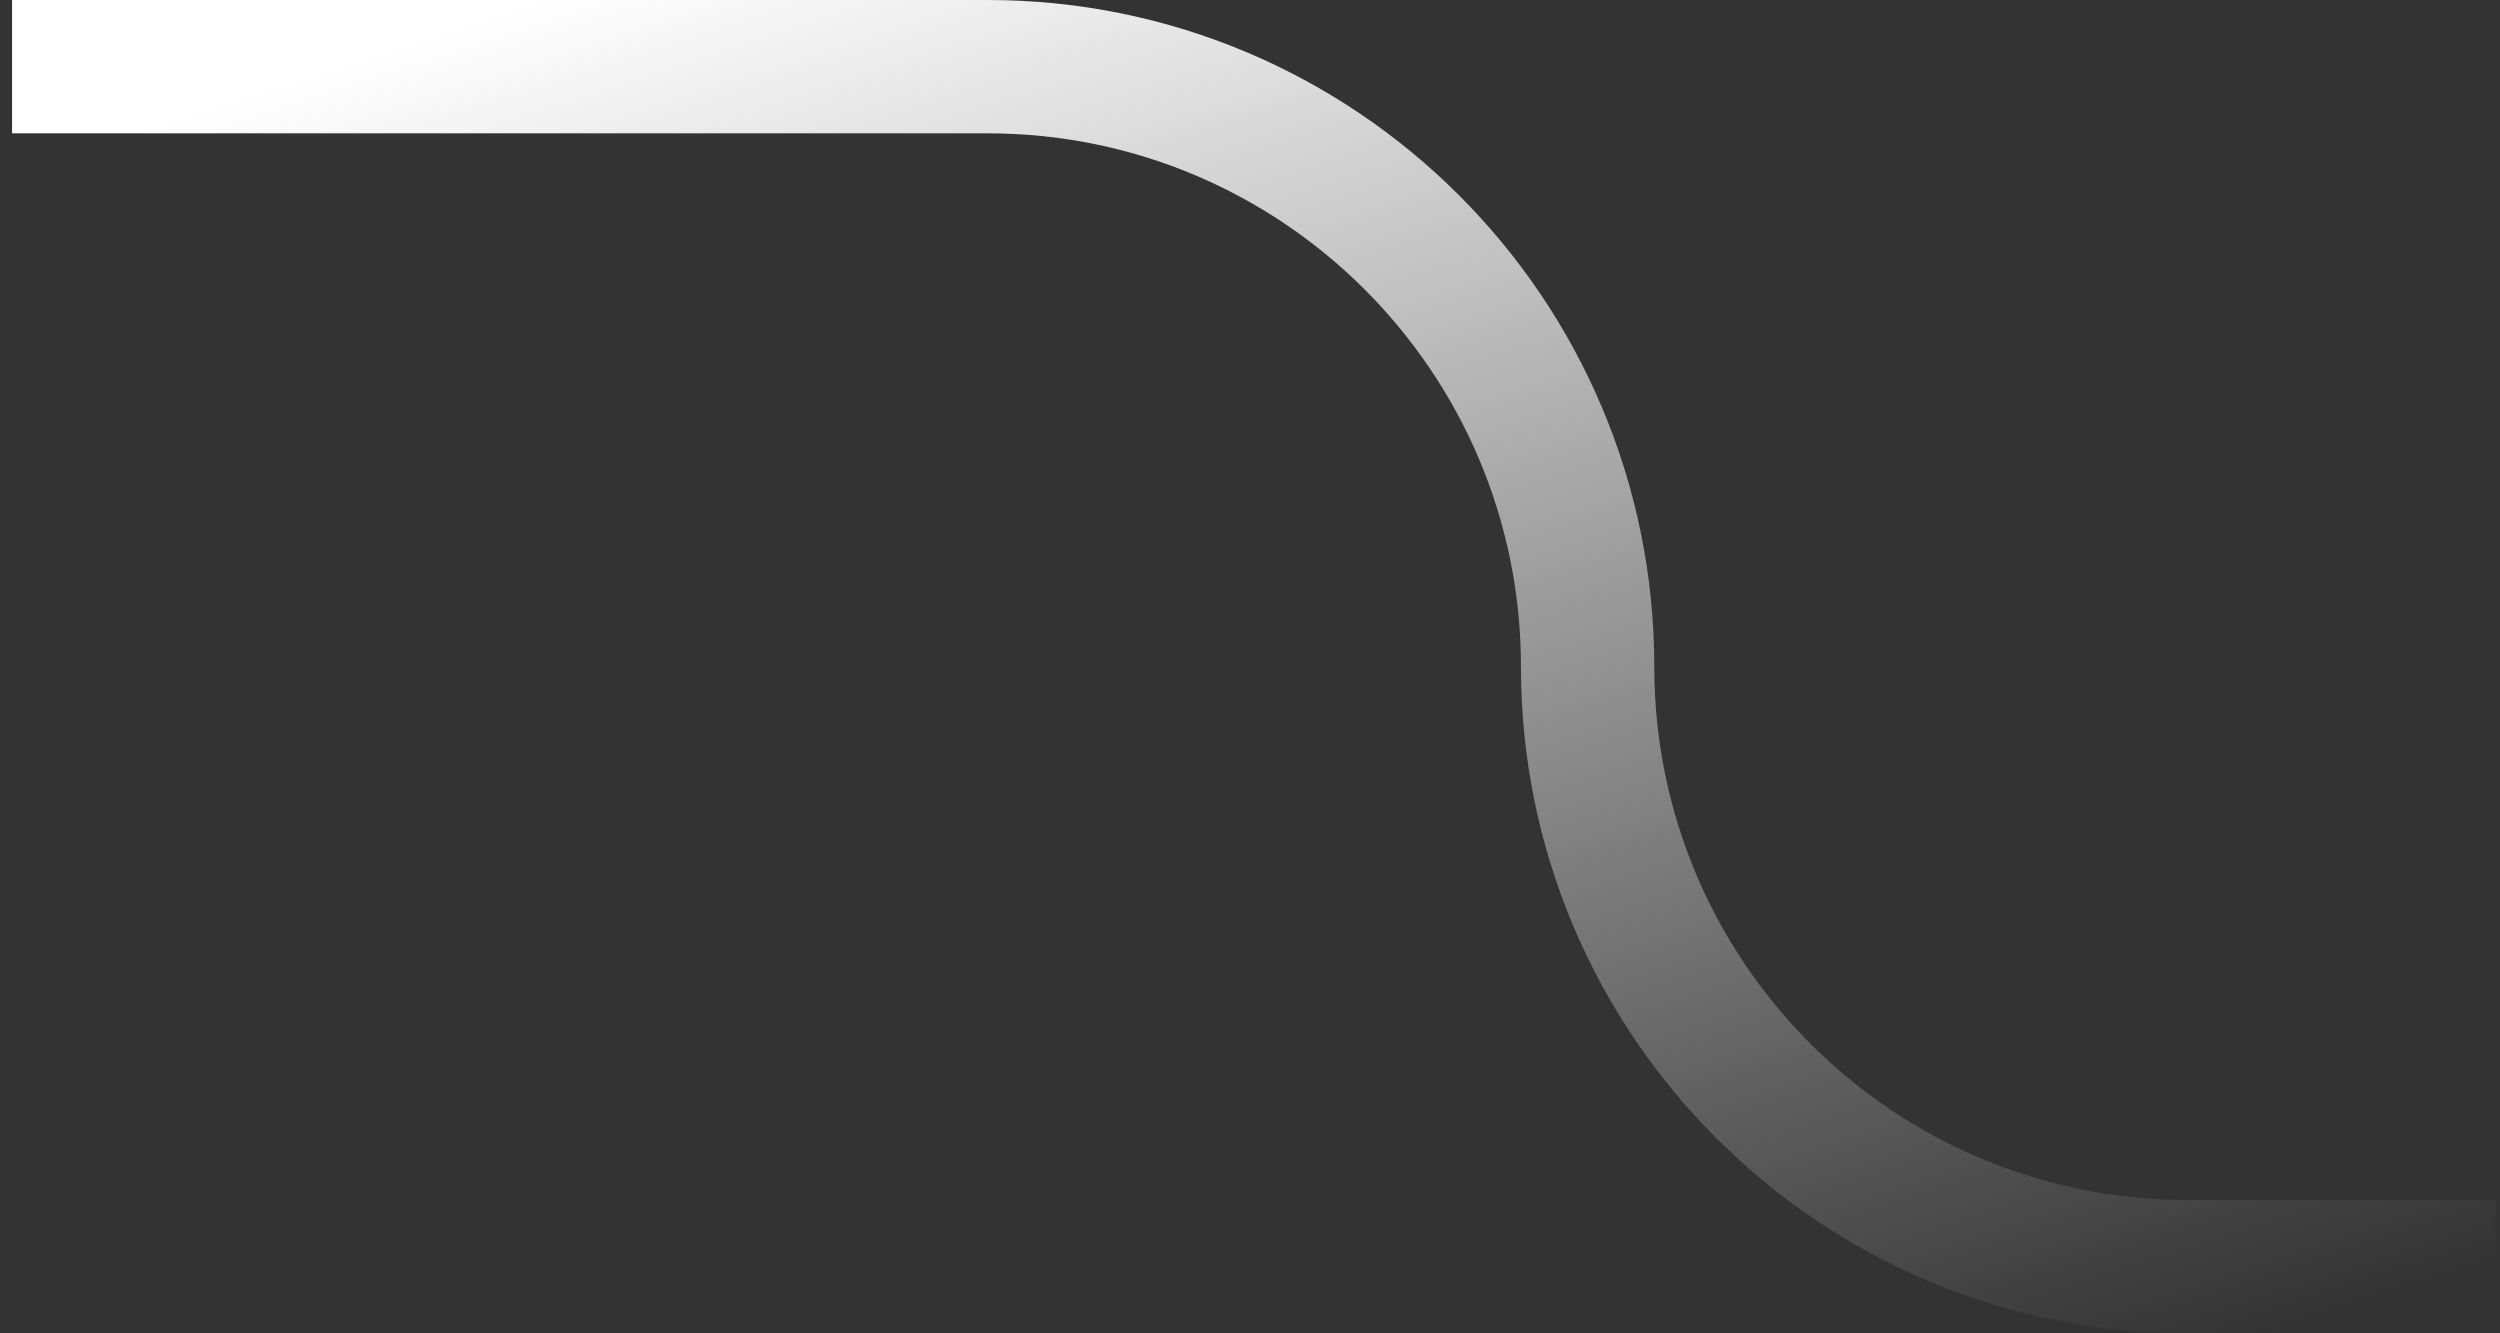 <svg width="150" height="80" viewBox="0 0 150 80" fill="none" xmlns="http://www.w3.org/2000/svg">
<rect x="0" y="0" width="150" height="80" fill="#333333" stroke="none"/>
<path d="M0.724 4H59.258C79.14 4 95.257 20.118 95.257 40V40C95.257 59.882 111.375 76 131.257 76H149.724" stroke="url(#paint0_linear_62_232)" stroke-width="8" stroke-linejoin="round"/>
<defs>
<linearGradient id="paint0_linear_62_232" x1="149.151" y1="76" x2="115.456" y2="-27.181" gradientUnits="userSpaceOnUse">
<stop stop-color="white" stop-opacity="0"/>
<stop offset="1" stop-color="white"/>
</linearGradient>
</defs>
</svg>
